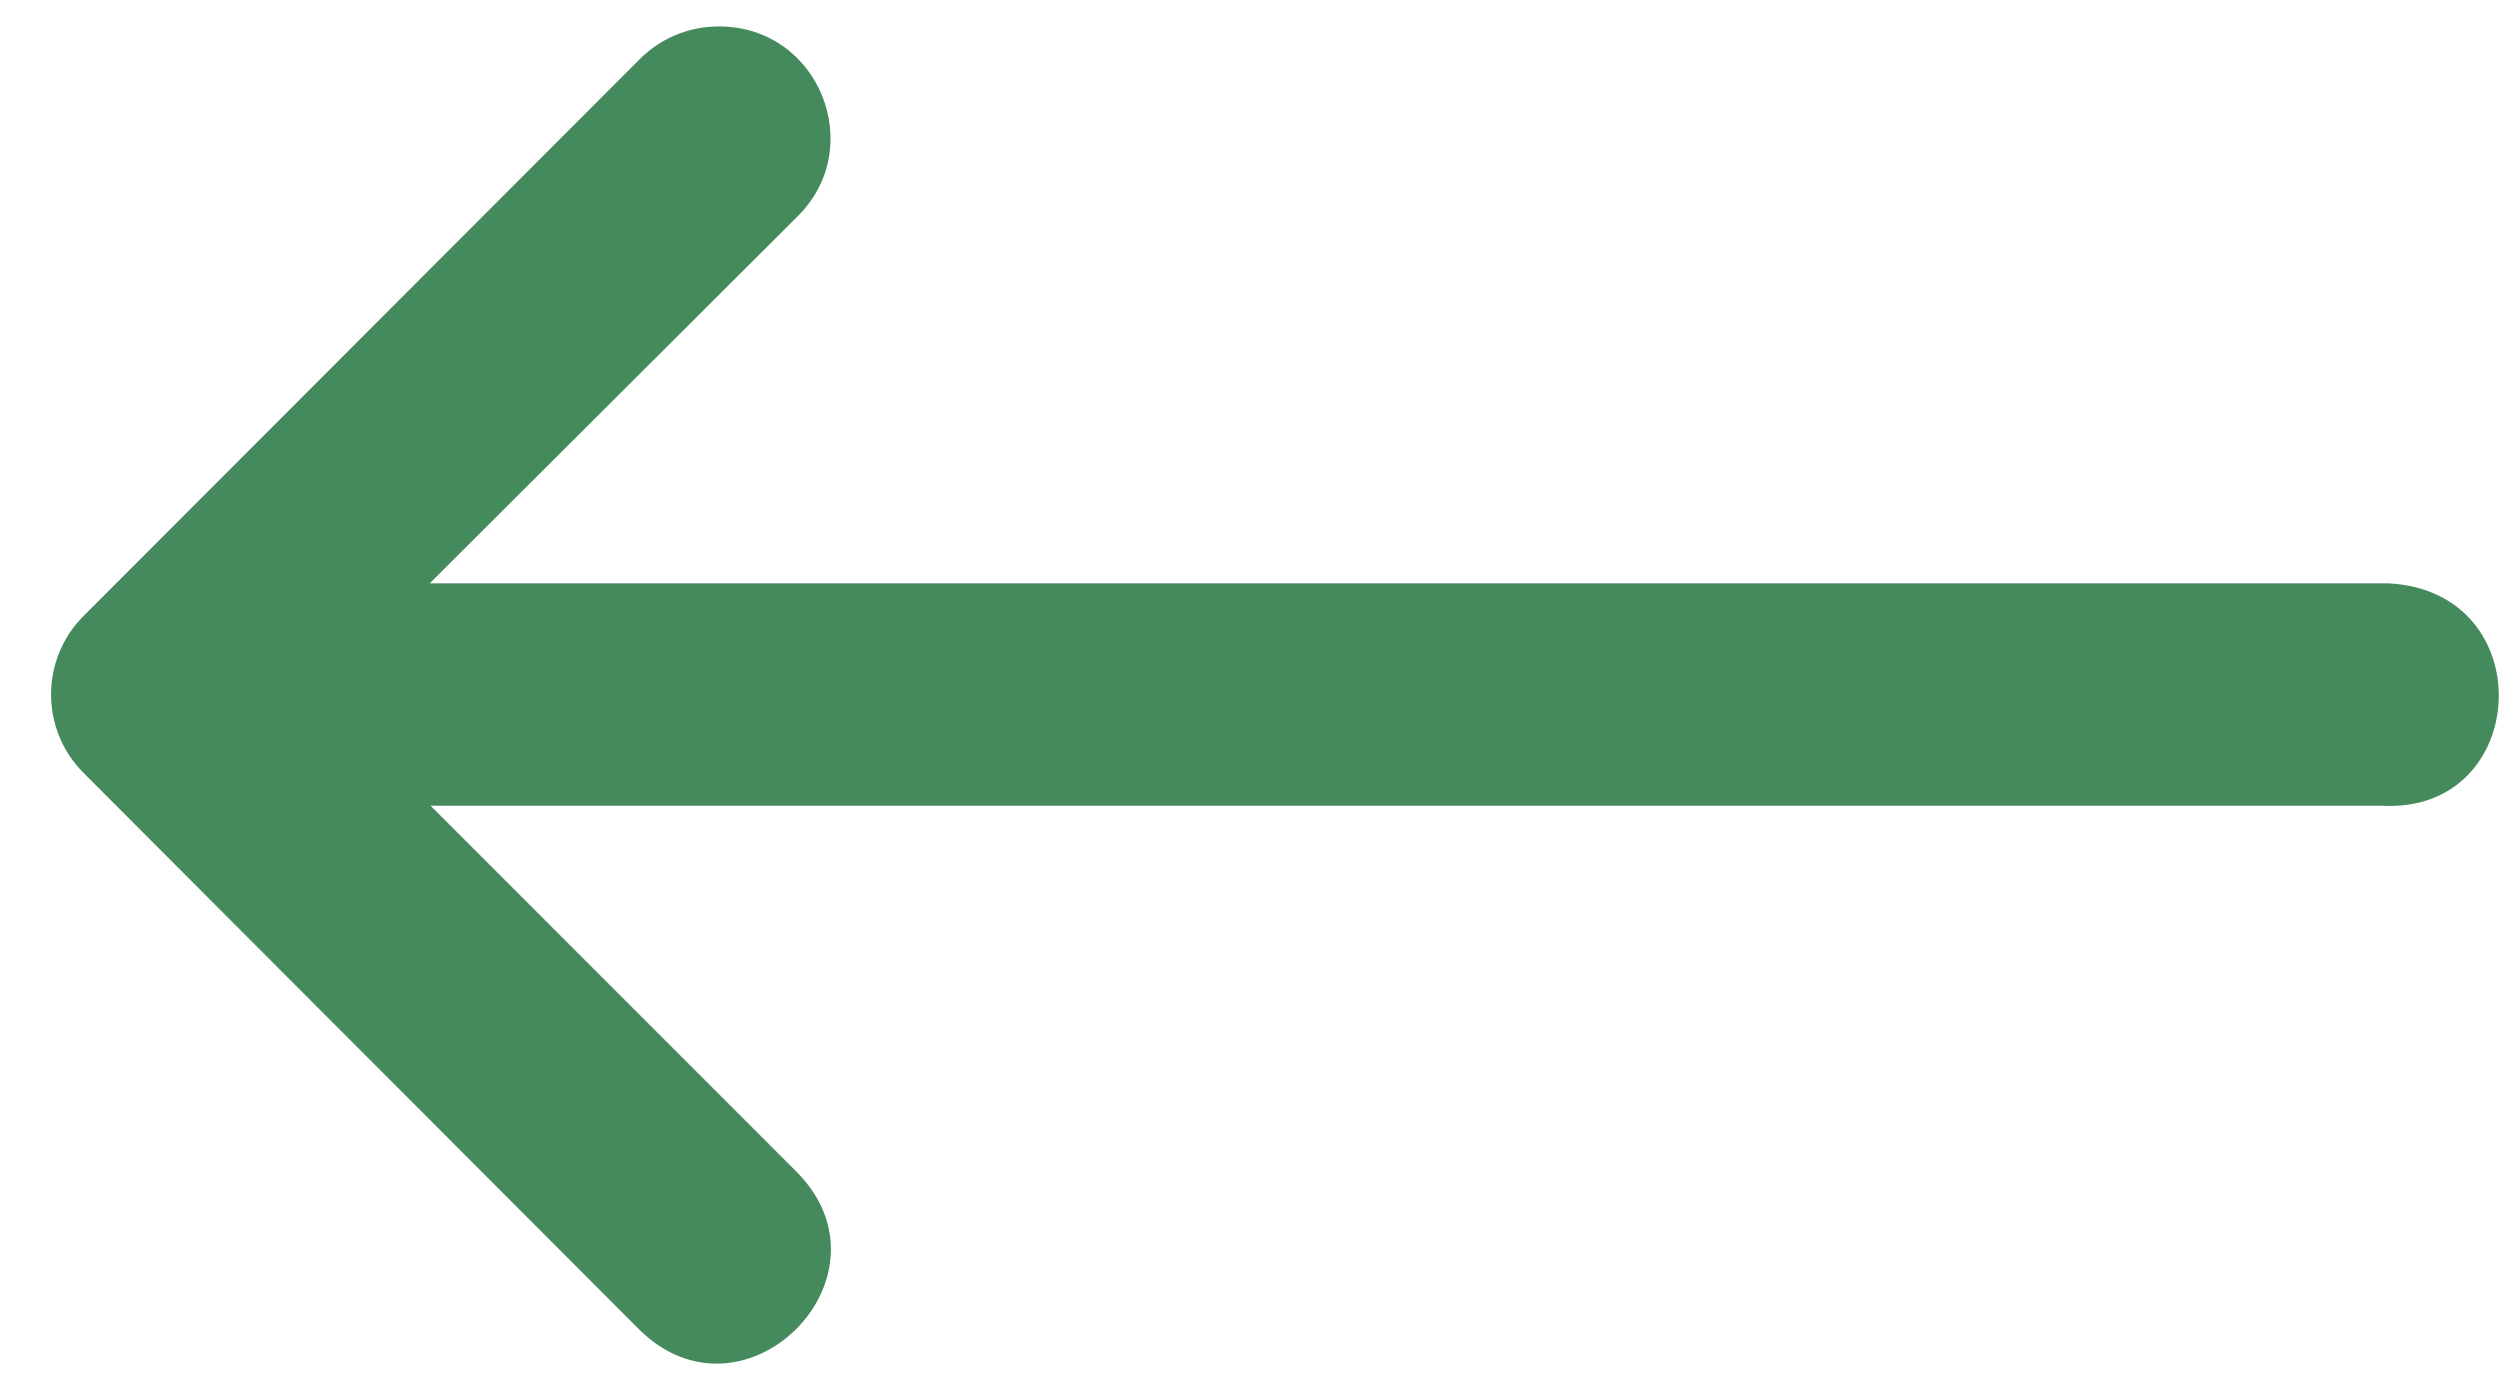 <svg width="36" height="20" viewBox="0 0 36 20" fill="none" xmlns="http://www.w3.org/2000/svg">
<path d="M34.307 11.603H6.201L11.466 16.869C12.979 18.381 10.71 20.65 9.198 19.138L4.402 14.335L1.201 11.128C0.58 10.504 0.58 9.496 1.201 8.872L9.198 0.866C9.502 0.553 9.921 0.378 10.357 0.381C11.797 0.381 12.504 2.136 11.466 3.135L6.188 8.4H34.39C36.608 8.51 36.443 11.714 34.307 11.603Z" fill="#458A5D"/>
</svg>

